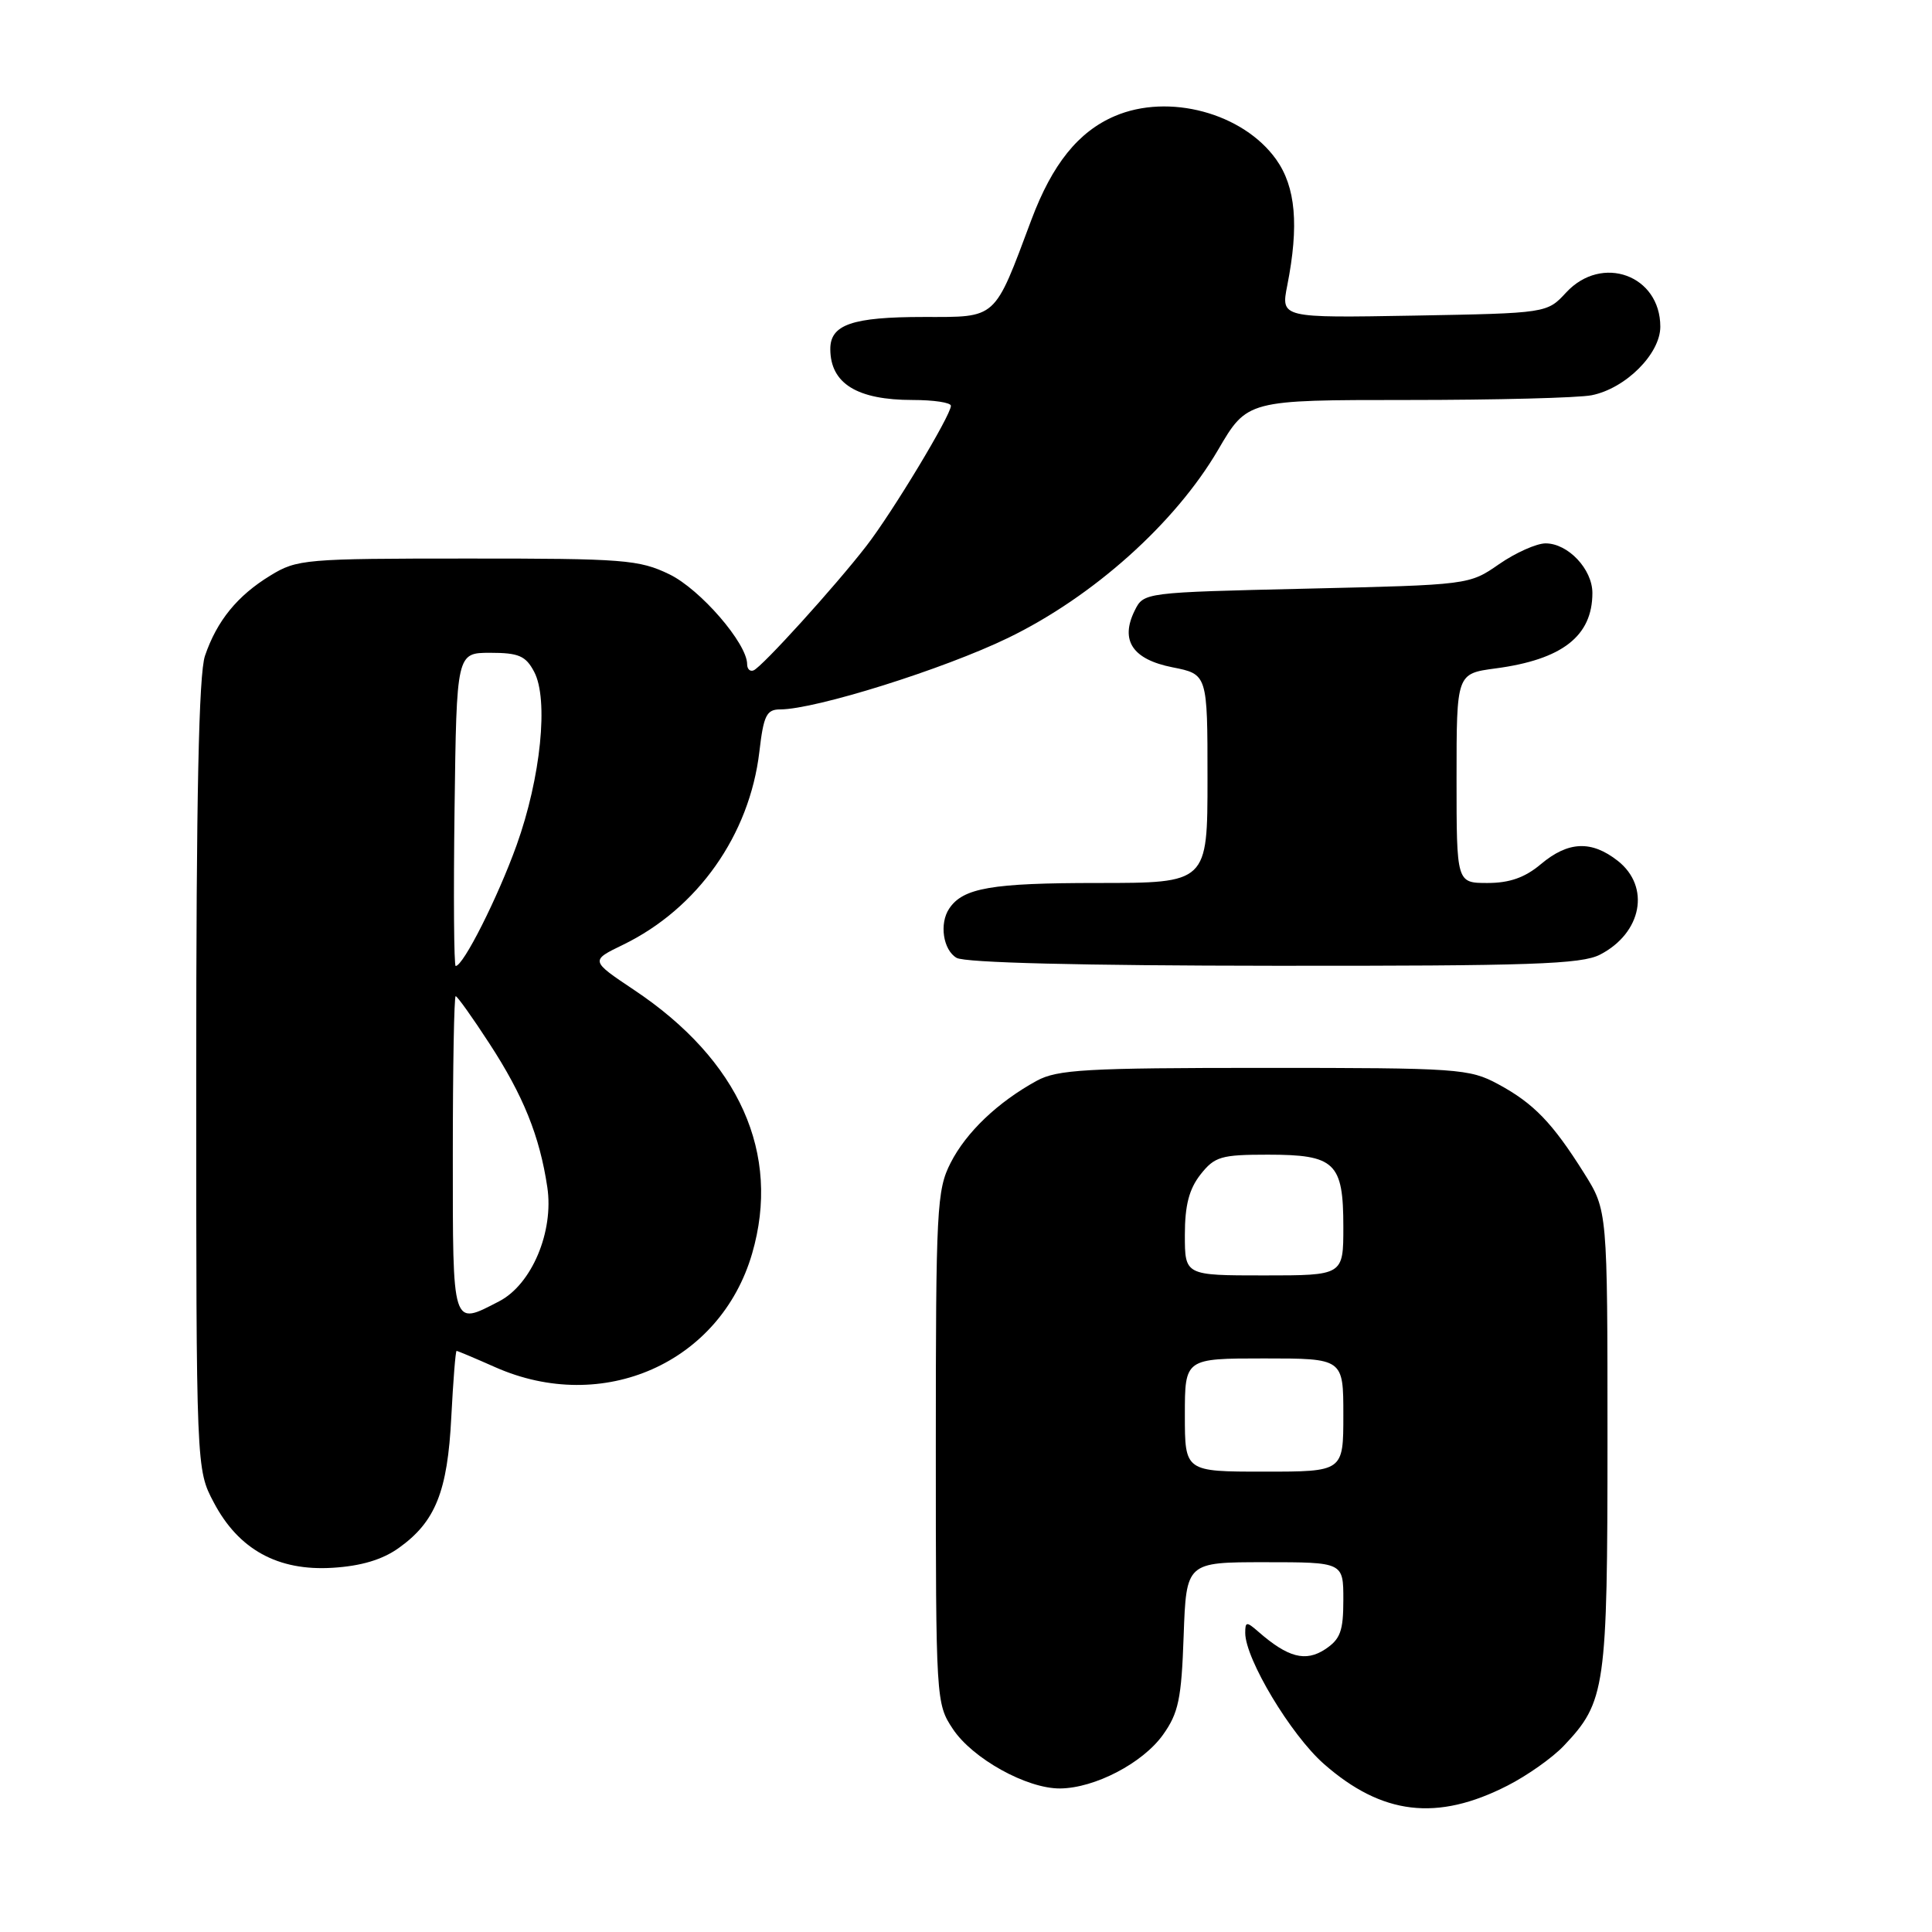 <?xml version="1.0" encoding="UTF-8" standalone="no"?>
<!DOCTYPE svg PUBLIC "-//W3C//DTD SVG 1.1//EN" "http://www.w3.org/Graphics/SVG/1.1/DTD/svg11.dtd" >
<svg xmlns="http://www.w3.org/2000/svg" xmlns:xlink="http://www.w3.org/1999/xlink" version="1.1" viewBox="0 0 256 256">
 <g >
 <path fill="currentColor"
d=" M 199.74 236.61 C 202.36 235.28 205.71 232.91 207.20 231.34 C 212.75 225.49 213.00 223.74 213.00 190.73 C 213.00 160.39 213.00 160.39 209.90 155.45 C 205.69 148.75 203.22 146.20 198.50 143.65 C 194.69 141.60 193.23 141.50 167.50 141.50 C 143.89 141.50 140.11 141.72 137.37 143.21 C 132.21 146.04 128.03 150.02 125.96 154.09 C 124.13 157.67 124.00 160.15 124.00 191.81 C 124.00 225.33 124.03 225.74 126.26 229.10 C 128.87 233.03 136.05 237.01 140.46 236.98 C 145.06 236.94 151.41 233.63 154.10 229.87 C 156.16 226.98 156.55 225.12 156.84 216.75 C 157.19 207.00 157.19 207.00 167.59 207.00 C 178.00 207.00 178.00 207.00 178.00 211.98 C 178.00 216.15 177.60 217.21 175.57 218.55 C 172.98 220.24 170.66 219.63 166.75 216.22 C 165.17 214.84 165.00 214.86 165.00 216.37 C 165.00 219.81 171.04 229.87 175.41 233.72 C 183.12 240.50 190.42 241.37 199.74 236.61 Z  M 52.83 205.12 C 57.69 201.66 59.31 197.64 59.80 187.75 C 60.05 182.94 60.36 179.00 60.50 179.00 C 60.63 179.00 62.94 179.97 65.62 181.16 C 79.89 187.48 95.44 180.60 99.66 166.10 C 103.51 152.86 97.98 140.49 84.03 131.18 C 78.21 127.29 78.21 127.29 82.57 125.18 C 92.44 120.38 99.32 110.64 100.62 99.61 C 101.18 94.78 101.57 94.00 103.39 94.00 C 108.07 93.99 125.04 88.67 133.59 84.52 C 144.85 79.06 155.71 69.33 161.39 59.63 C 165.26 53.00 165.26 53.00 186.51 53.00 C 198.19 53.00 209.17 52.72 210.91 52.37 C 215.41 51.47 220.00 46.88 220.00 43.29 C 220.00 36.46 212.26 33.65 207.53 38.75 C 204.99 41.50 204.99 41.50 187.35 41.82 C 169.72 42.13 169.72 42.13 170.57 37.82 C 172.14 29.86 171.69 24.77 169.10 21.13 C 164.71 14.97 154.86 12.32 147.72 15.38 C 142.89 17.44 139.43 21.75 136.67 29.11 C 131.67 42.47 132.18 42.00 122.41 42.00 C 112.90 42.00 109.99 43.01 110.02 46.29 C 110.05 50.83 113.58 53.00 120.93 53.00 C 123.72 53.00 126.00 53.34 126.00 53.77 C 126.00 55.03 118.25 67.89 114.80 72.34 C 110.66 77.70 100.95 88.40 99.85 88.83 C 99.38 89.02 99.00 88.65 99.00 88.01 C 99.00 85.26 92.79 78.08 88.70 76.10 C 84.69 74.16 82.68 74.00 61.93 74.01 C 40.45 74.01 39.34 74.10 35.83 76.26 C 31.46 78.92 28.74 82.26 27.16 86.90 C 26.34 89.31 26.00 105.52 26.00 142.49 C 26.00 194.69 26.00 194.69 28.33 199.09 C 31.61 205.32 36.82 208.19 44.07 207.74 C 47.84 207.51 50.66 206.67 52.83 205.12 Z  M 212.02 126.49 C 217.57 123.62 218.72 117.50 214.37 114.07 C 210.88 111.33 207.80 111.46 204.18 114.50 C 202.07 116.28 200.03 117.00 197.11 117.00 C 193.00 117.00 193.00 117.00 193.00 103.13 C 193.00 89.26 193.00 89.26 198.16 88.57 C 207.00 87.40 211.00 84.29 211.00 78.57 C 211.00 75.42 207.77 72.00 204.80 72.00 C 203.60 72.00 200.82 73.24 198.64 74.75 C 194.68 77.50 194.65 77.50 173.12 78.00 C 151.59 78.50 151.55 78.50 150.36 80.89 C 148.39 84.86 150.06 87.37 155.35 88.42 C 160.00 89.34 160.00 89.34 160.00 103.17 C 160.00 117.00 160.00 117.00 145.43 117.00 C 131.38 117.00 127.60 117.65 125.77 120.40 C 124.44 122.39 124.97 125.88 126.75 126.92 C 127.86 127.57 143.29 127.95 168.80 127.97 C 202.83 128.00 209.55 127.77 212.02 126.49 Z  M 157.00 187.50 C 157.00 180.00 157.00 180.00 167.50 180.00 C 178.00 180.00 178.00 180.00 178.00 187.50 C 178.00 195.00 178.00 195.00 167.50 195.00 C 157.00 195.00 157.00 195.00 157.00 187.50 Z  M 157.00 163.63 C 157.00 159.72 157.56 157.56 159.07 155.63 C 160.95 153.25 161.79 153.00 168.00 153.00 C 176.91 153.00 178.00 154.04 178.00 162.57 C 178.00 169.00 178.00 169.00 167.50 169.00 C 157.00 169.00 157.00 169.00 157.00 163.63 Z  M 60.00 153.00 C 60.00 141.45 60.17 132.00 60.38 132.00 C 60.59 132.00 62.60 134.81 64.84 138.26 C 69.34 145.16 71.51 150.54 72.52 157.30 C 73.41 163.20 70.45 170.20 66.14 172.43 C 59.86 175.68 60.00 176.13 60.00 153.00 Z  M 60.23 107.25 C 60.50 86.50 60.50 86.50 64.97 86.50 C 68.72 86.50 69.66 86.90 70.77 89.00 C 72.72 92.64 71.66 103.06 68.45 112.00 C 65.96 118.92 61.39 128.00 60.38 128.00 C 60.15 128.00 60.08 118.66 60.23 107.25 Z "/>
</g>
</svg>